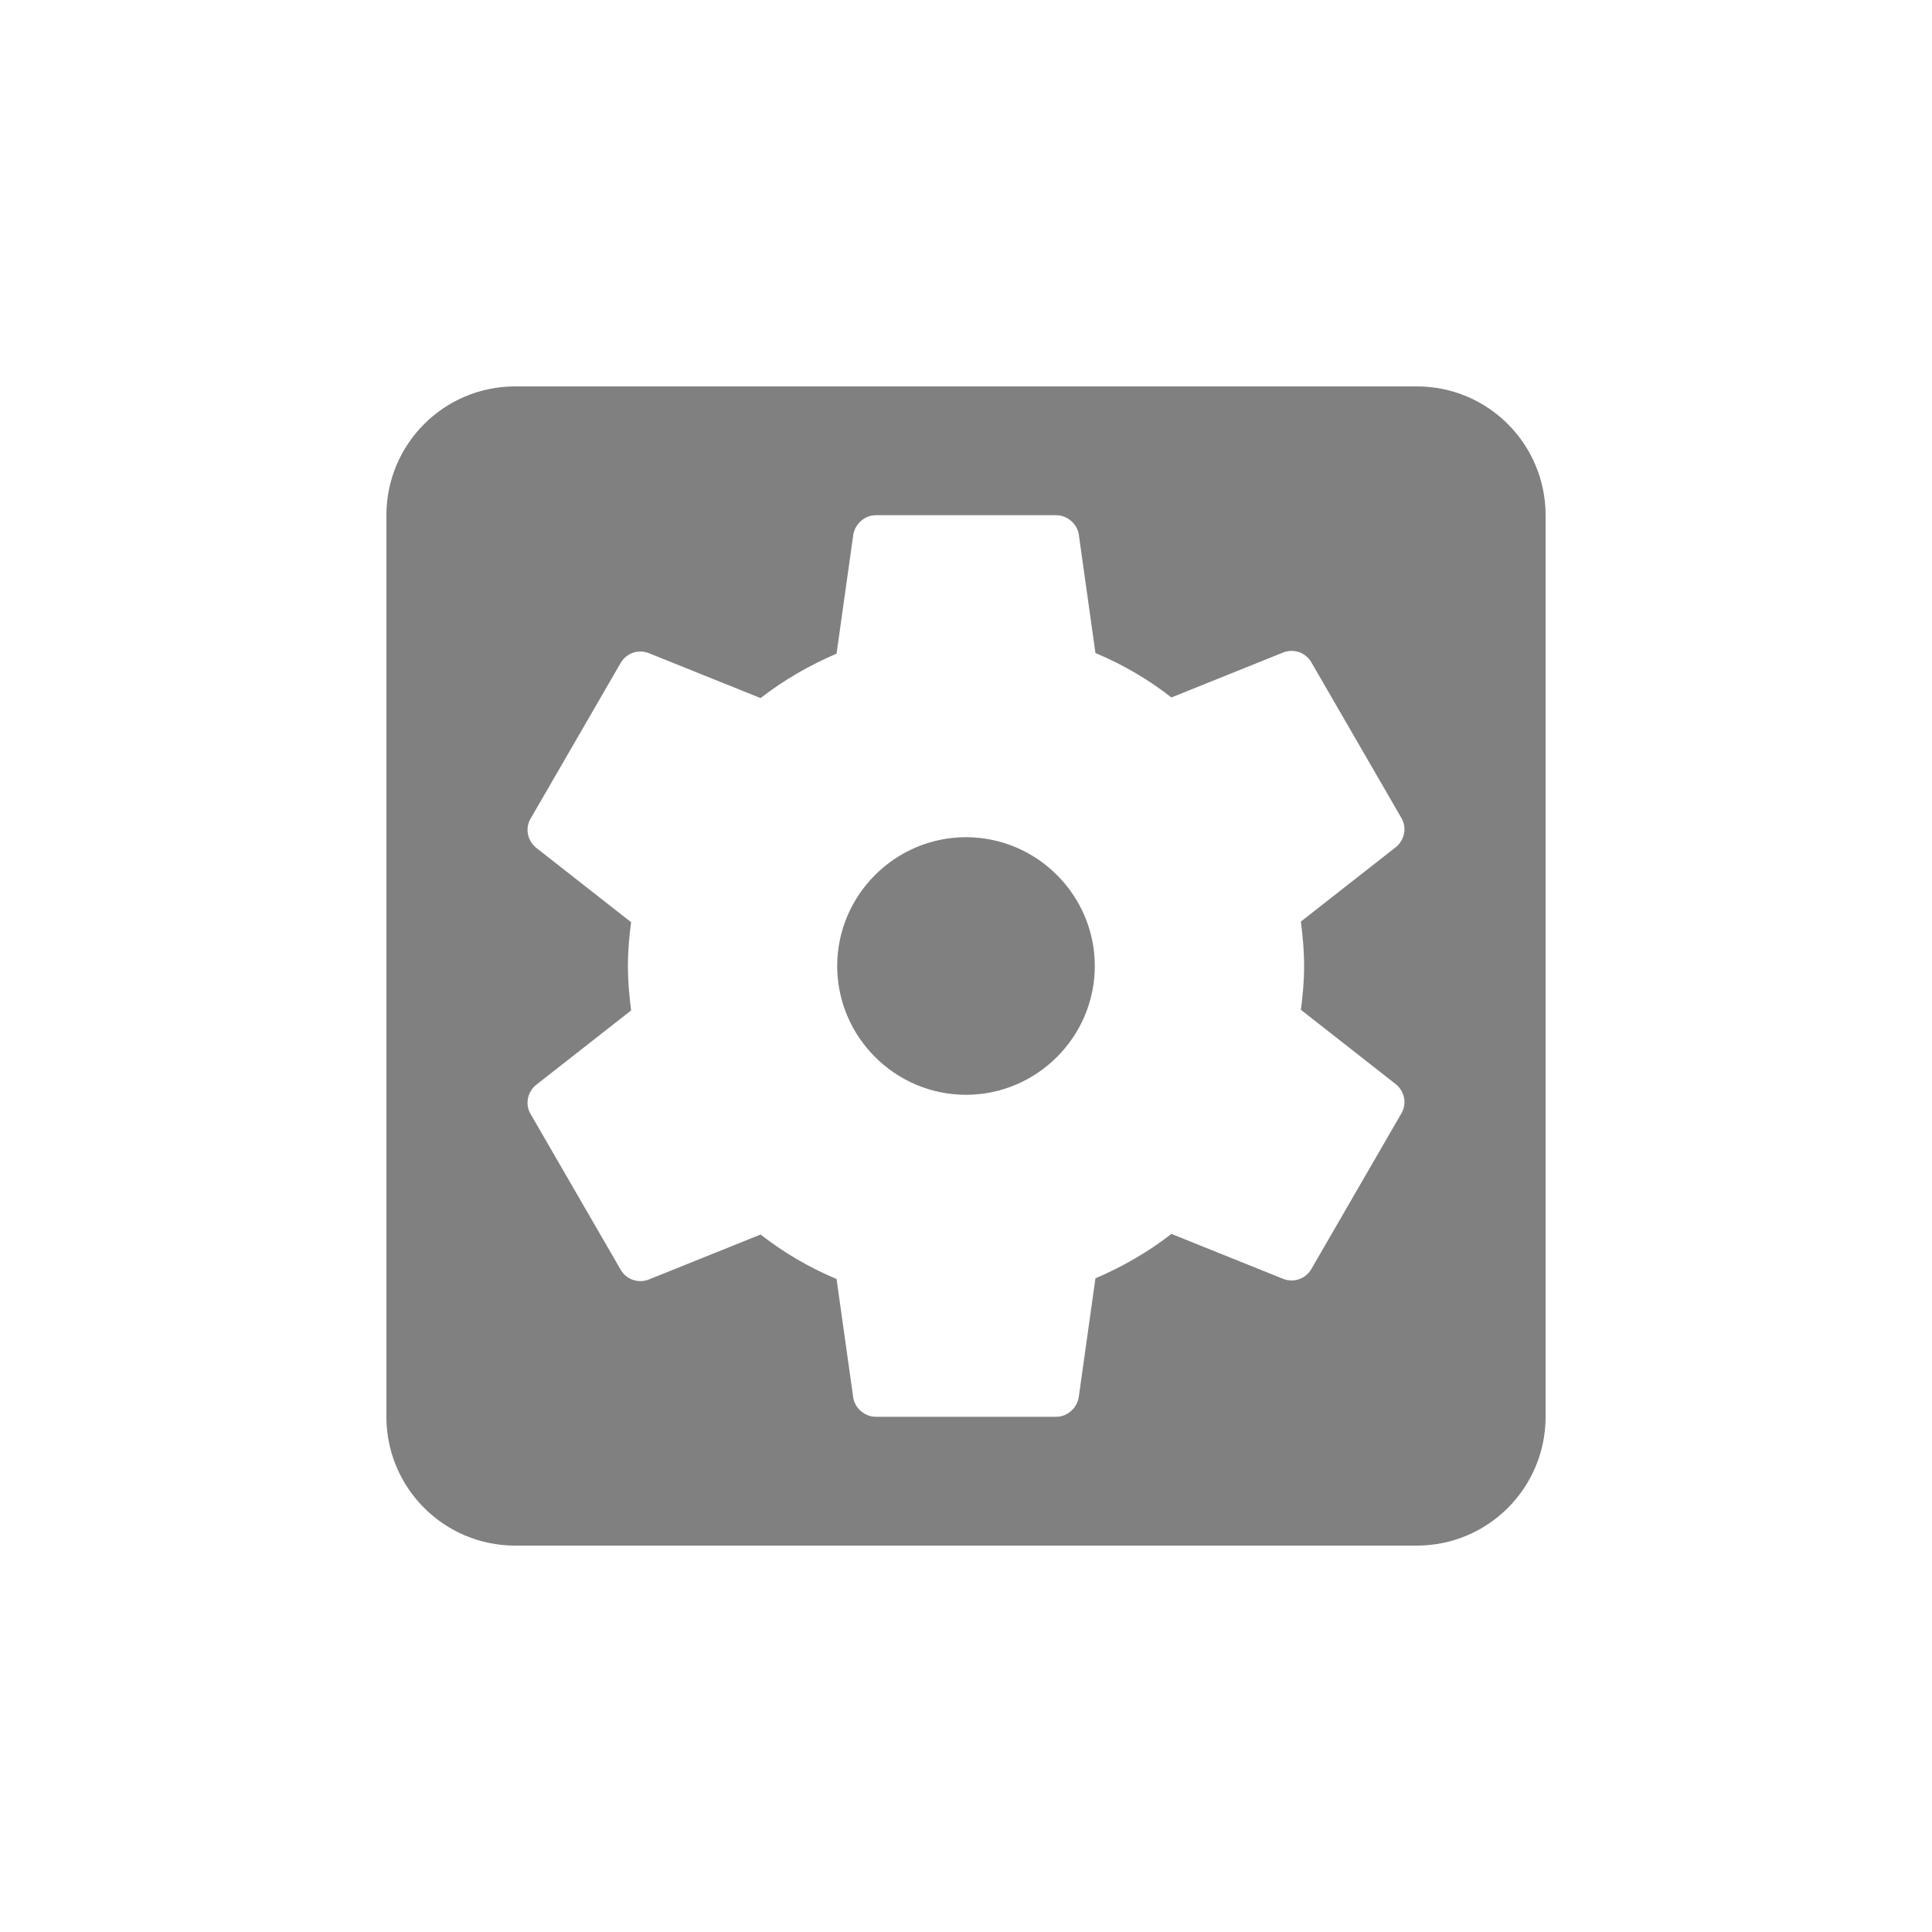 <svg width="24" height="24" viewBox="0 0 24 24" fill="none" xmlns="http://www.w3.org/2000/svg">
<path fill-rule="evenodd" clip-rule="evenodd" d="M12 10.4C11.12 10.4 10.4 11.12 10.4 12C10.4 12.88 11.12 13.6 12 13.6C12.88 13.6 13.6 12.88 13.6 12C13.6 11.12 12.88 10.4 12 10.4ZM17.6 4.8H6.4C5.512 4.8 4.8 5.52 4.8 6.4V17.6C4.8 18.48 5.512 19.2 6.4 19.2H17.6C18.488 19.2 19.2 18.48 19.2 17.6V6.4C19.2 5.52 18.488 4.8 17.6 4.8ZM16.2 12C16.2 12.184 16.184 12.368 16.16 12.544L17.344 13.472C17.448 13.56 17.48 13.712 17.408 13.832L16.288 15.768C16.216 15.888 16.072 15.936 15.944 15.888L14.552 15.328C14.264 15.552 13.944 15.736 13.608 15.88L13.4 17.36C13.376 17.496 13.256 17.6 13.12 17.6H10.88C10.744 17.6 10.624 17.496 10.6 17.368L10.392 15.888C10.048 15.744 9.736 15.56 9.448 15.336L8.056 15.896C7.928 15.944 7.784 15.896 7.712 15.776L6.592 13.84C6.52 13.72 6.552 13.568 6.656 13.48L7.84 12.552C7.816 12.368 7.8 12.184 7.8 12C7.8 11.816 7.816 11.632 7.84 11.456L6.656 10.528C6.552 10.44 6.52 10.288 6.592 10.168L7.712 8.232C7.784 8.112 7.928 8.064 8.056 8.112L9.448 8.672C9.736 8.448 10.056 8.264 10.392 8.12L10.6 6.64C10.624 6.504 10.744 6.4 10.88 6.4H13.12C13.256 6.4 13.376 6.504 13.4 6.632L13.608 8.112C13.952 8.256 14.264 8.44 14.552 8.664L15.944 8.104C16.072 8.056 16.216 8.104 16.288 8.224L17.408 10.16C17.48 10.28 17.448 10.432 17.344 10.52L16.16 11.448C16.184 11.632 16.2 11.816 16.2 12Z" fill="#808080"/>
</svg>
